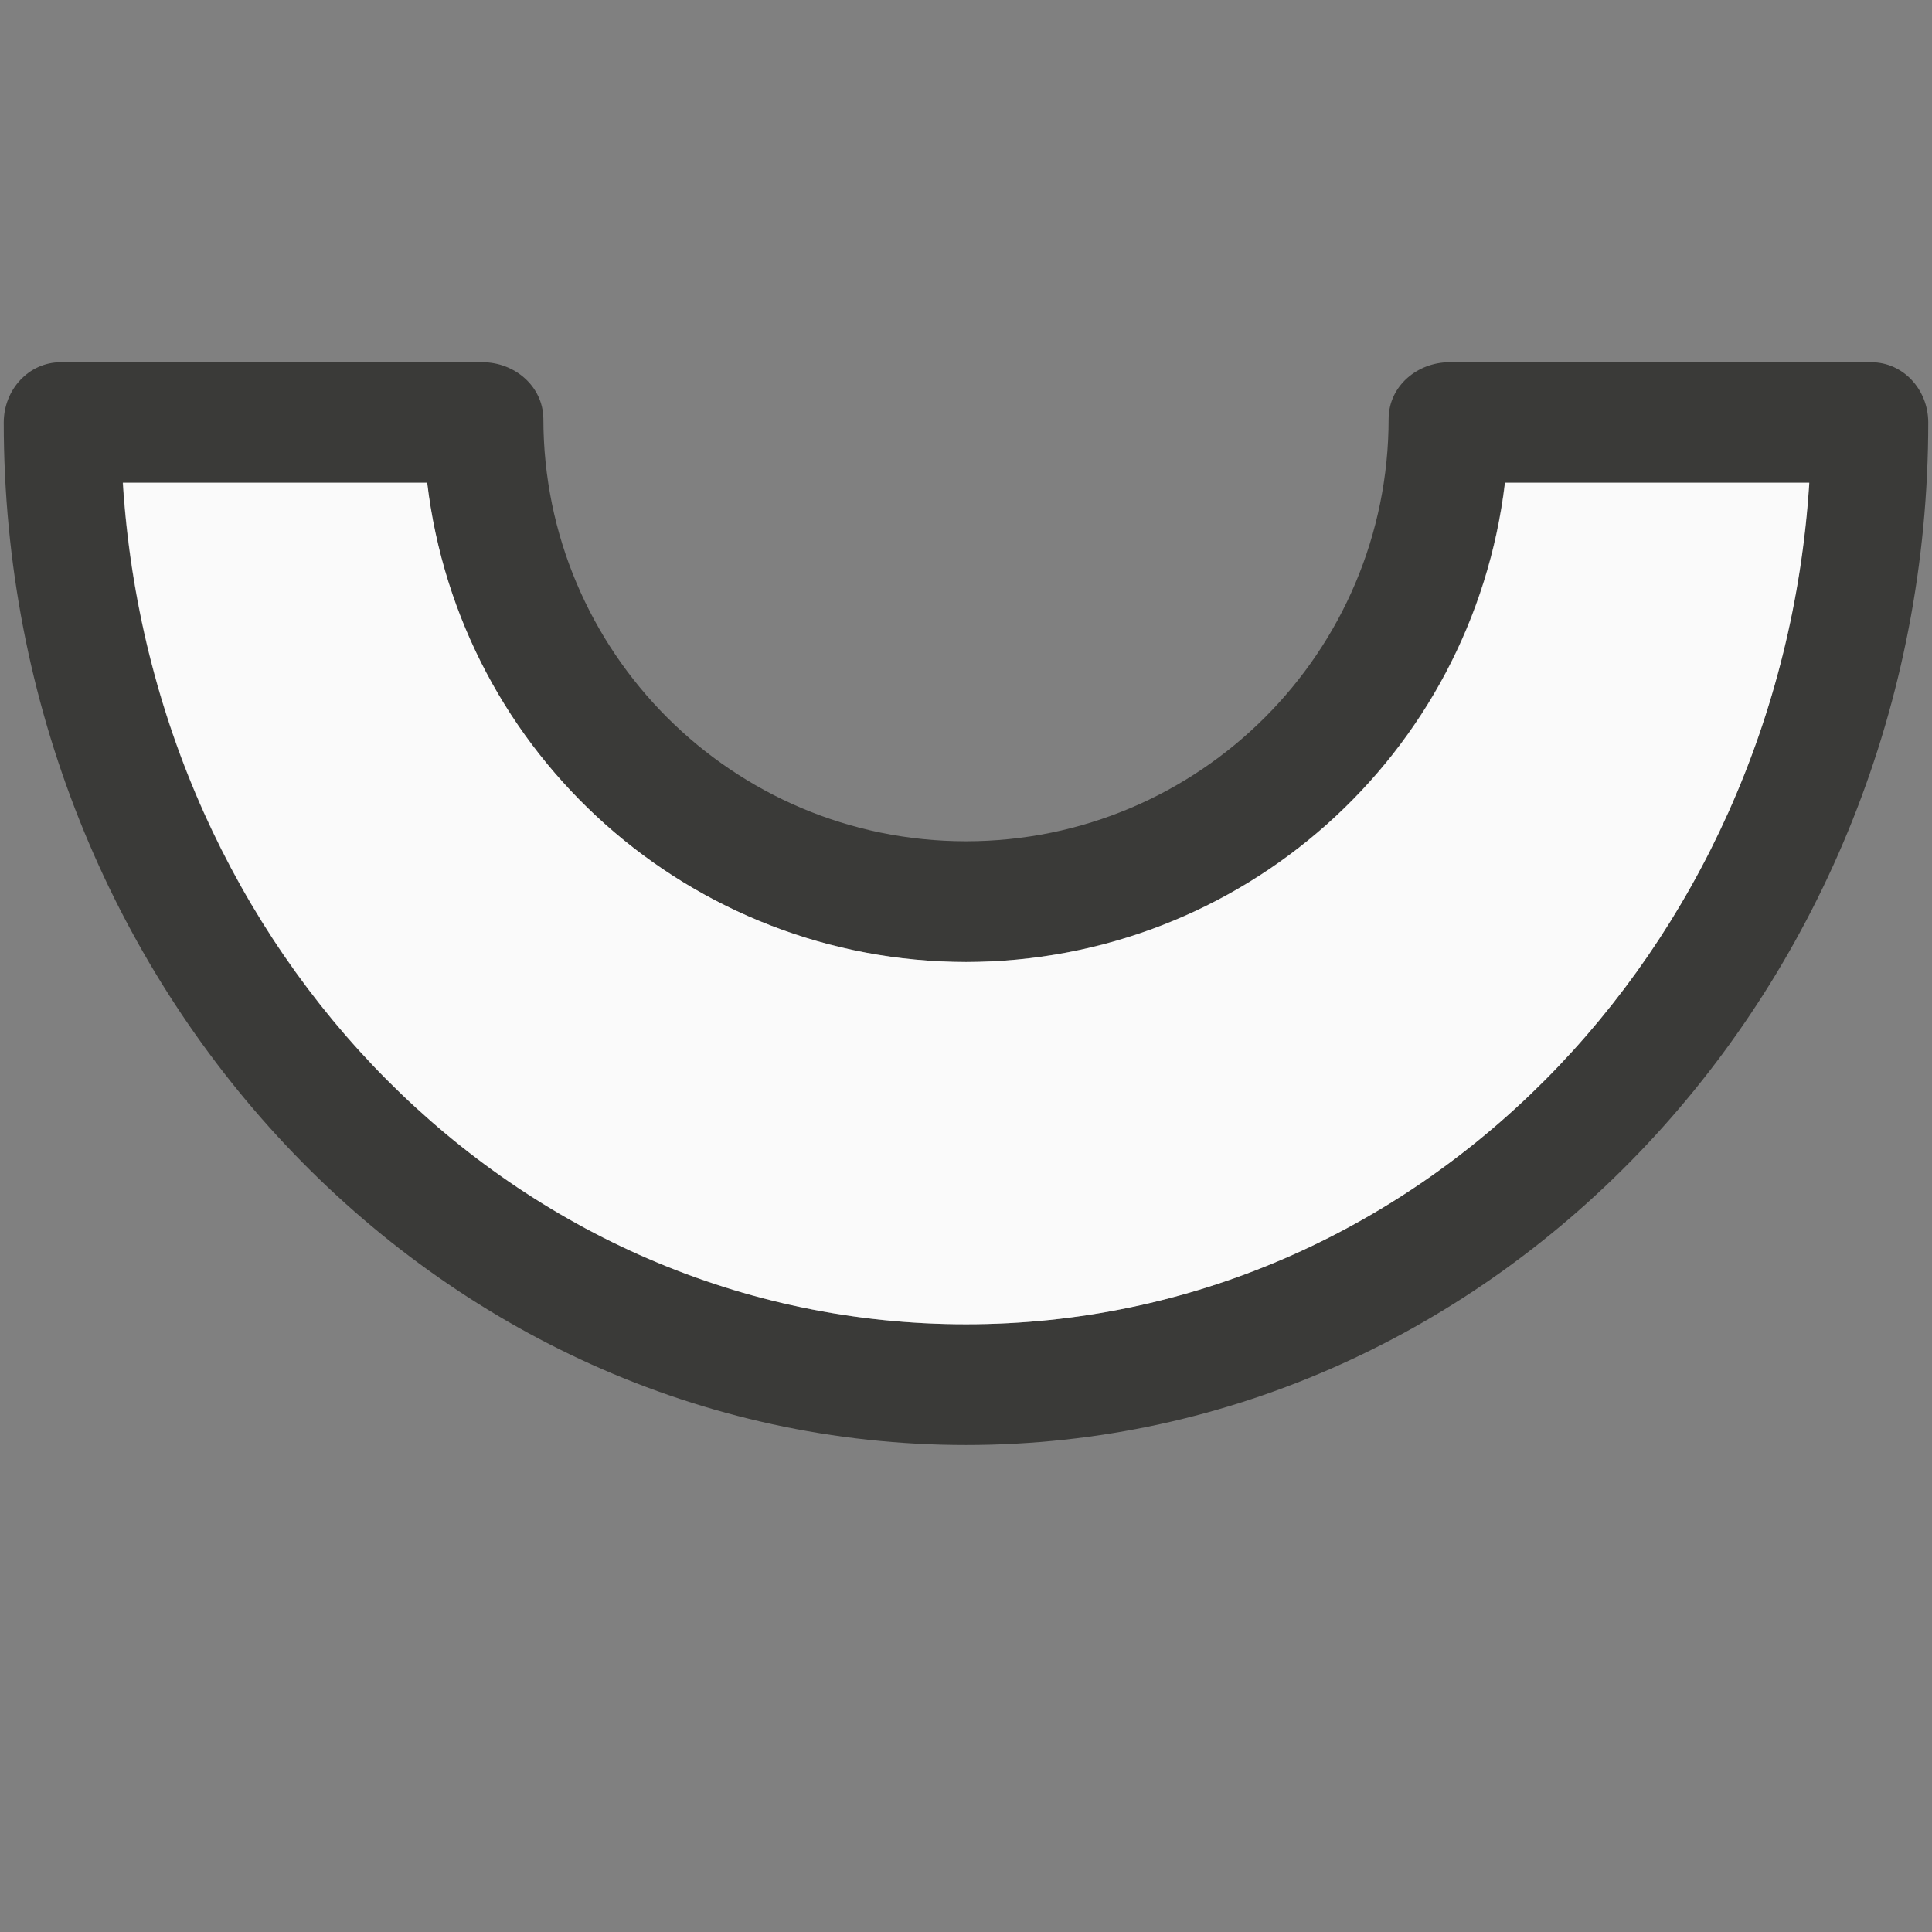<svg viewBox="0 0 16 16" xmlns="http://www.w3.org/2000/svg"><rect x="0" y="0" width="16" height="16" fill="#808080" stroke="none"/>/&amp;gt;<path d="m8 11.967c-4.396 0-7.969-3.798-7.969-8.469.001-.275.21-.497.469-.498h3.5c.257.001.496.194.5.467 0 1.933 1.567 3.5 3.5 3.5s3.5-1.567 3.5-3.5c.002-.274.242-.466.5-.467h3.5c.259.001.468.223.469.498 0 4.671-3.573 8.469-7.969 8.469zm0-1c3.727 0 6.736-3.077 6.982-6.969h-2.52c-.269 2.262-2.185 3.966-4.463 3.969-2.278-.003-4.194-1.707-4.463-3.969h-2.52c.246 3.892 3.256 6.969 6.982 6.969z" fill="#3a3a38"/><path d="m8 10.967c-3.727 0-6.736-3.077-6.982-6.969h2.52c.269 2.262 2.185 3.966 4.463 3.969 2.278-.003 4.194-1.707 4.463-3.969h2.52c-.246 3.892-3.256 6.969-6.982 6.969z" fill="#fafafa"/></svg>